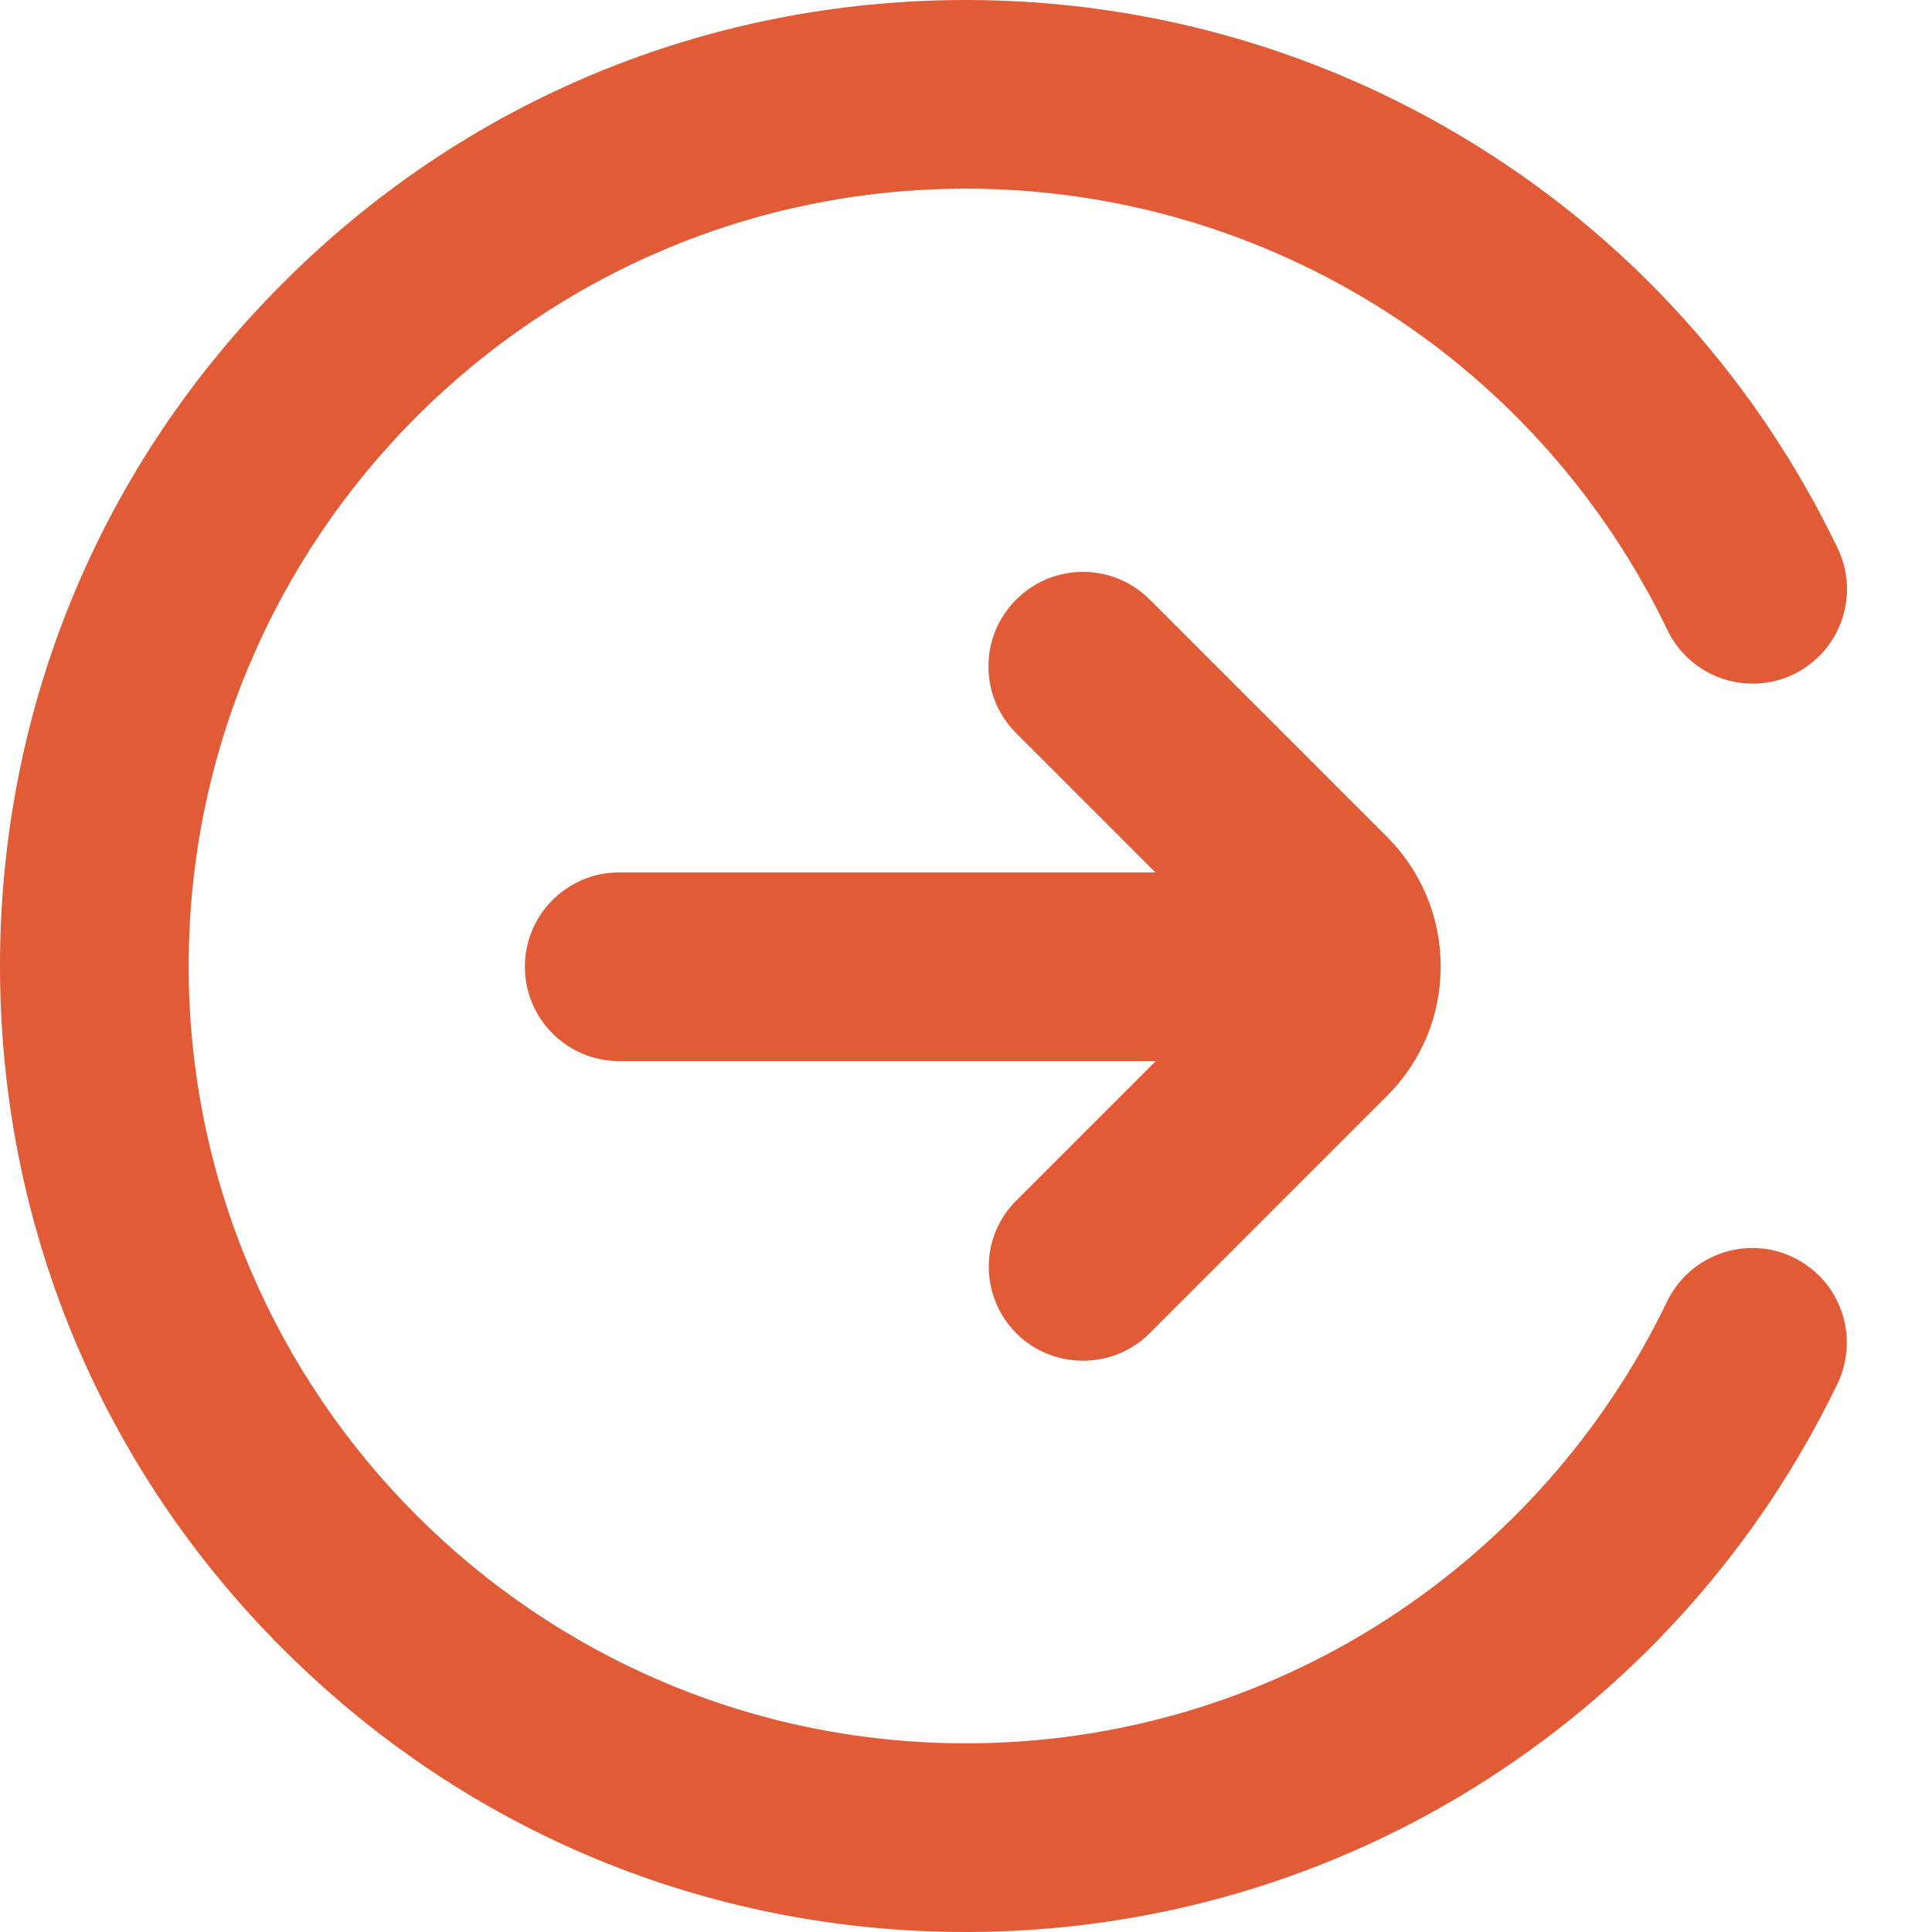 <svg xmlns="http://www.w3.org/2000/svg" version="1.1" xmlns:xlink="http://www.w3.org/1999/xlink" width="512" height="512" x="0" y="0" viewBox="0 0 512 512" style="enable-background:new 0 0 512 512" xml:space="preserve" class=""><g><switch><g><path d="M475.2 333.2c-12.4-6-27.4-.7-33.4 11.7-16.6 34.5-42.4 63.7-74.7 84.5C334 450.7 295.6 462 256 462c-113.6 0-206-92.4-206-206S142.4 50 256 50c39.6 0 78 11.3 111.2 32.5 32.3 20.7 58.1 50 74.7 84.5 6 12.4 20.9 17.7 33.4 11.7 12.4-6 17.7-20.9 11.7-33.4-20.6-42.9-52.6-79.2-92.8-104.9C353 14 305.2 0 256 0 187.6 0 123.3 26.6 75 75 26.6 123.3 0 187.6 0 256s26.6 132.7 75 181c48.4 48.4 112.6 75 181 75 49.2 0 97-14 138.2-40.5 40.1-25.8 72.2-62.1 92.8-104.9 5.9-12.5.7-27.4-11.8-33.4z" fill="#e15b37" opacity="1" data-original="#000000" class=""></path><path d="M269.3 353.3c4.9 4.9 11.3 7.3 17.7 7.3s12.8-2.4 17.7-7.3l62.9-62.9c9.2-9.2 14.2-21.4 14.2-34.3s-5.1-25.2-14.2-34.3l-62.9-62.9c-9.8-9.8-25.6-9.8-35.4 0s-9.8 25.6 0 35.4l36.9 36.9H164.1c-13.8 0-25 11.2-25 25s11.2 25 25 25h142.2l-36.9 36.9c-9.8 9.6-9.8 25.4-.1 35.2z" fill="#e15b37" opacity="1" data-original="#000000" class=""></path></g></switch></g></svg>